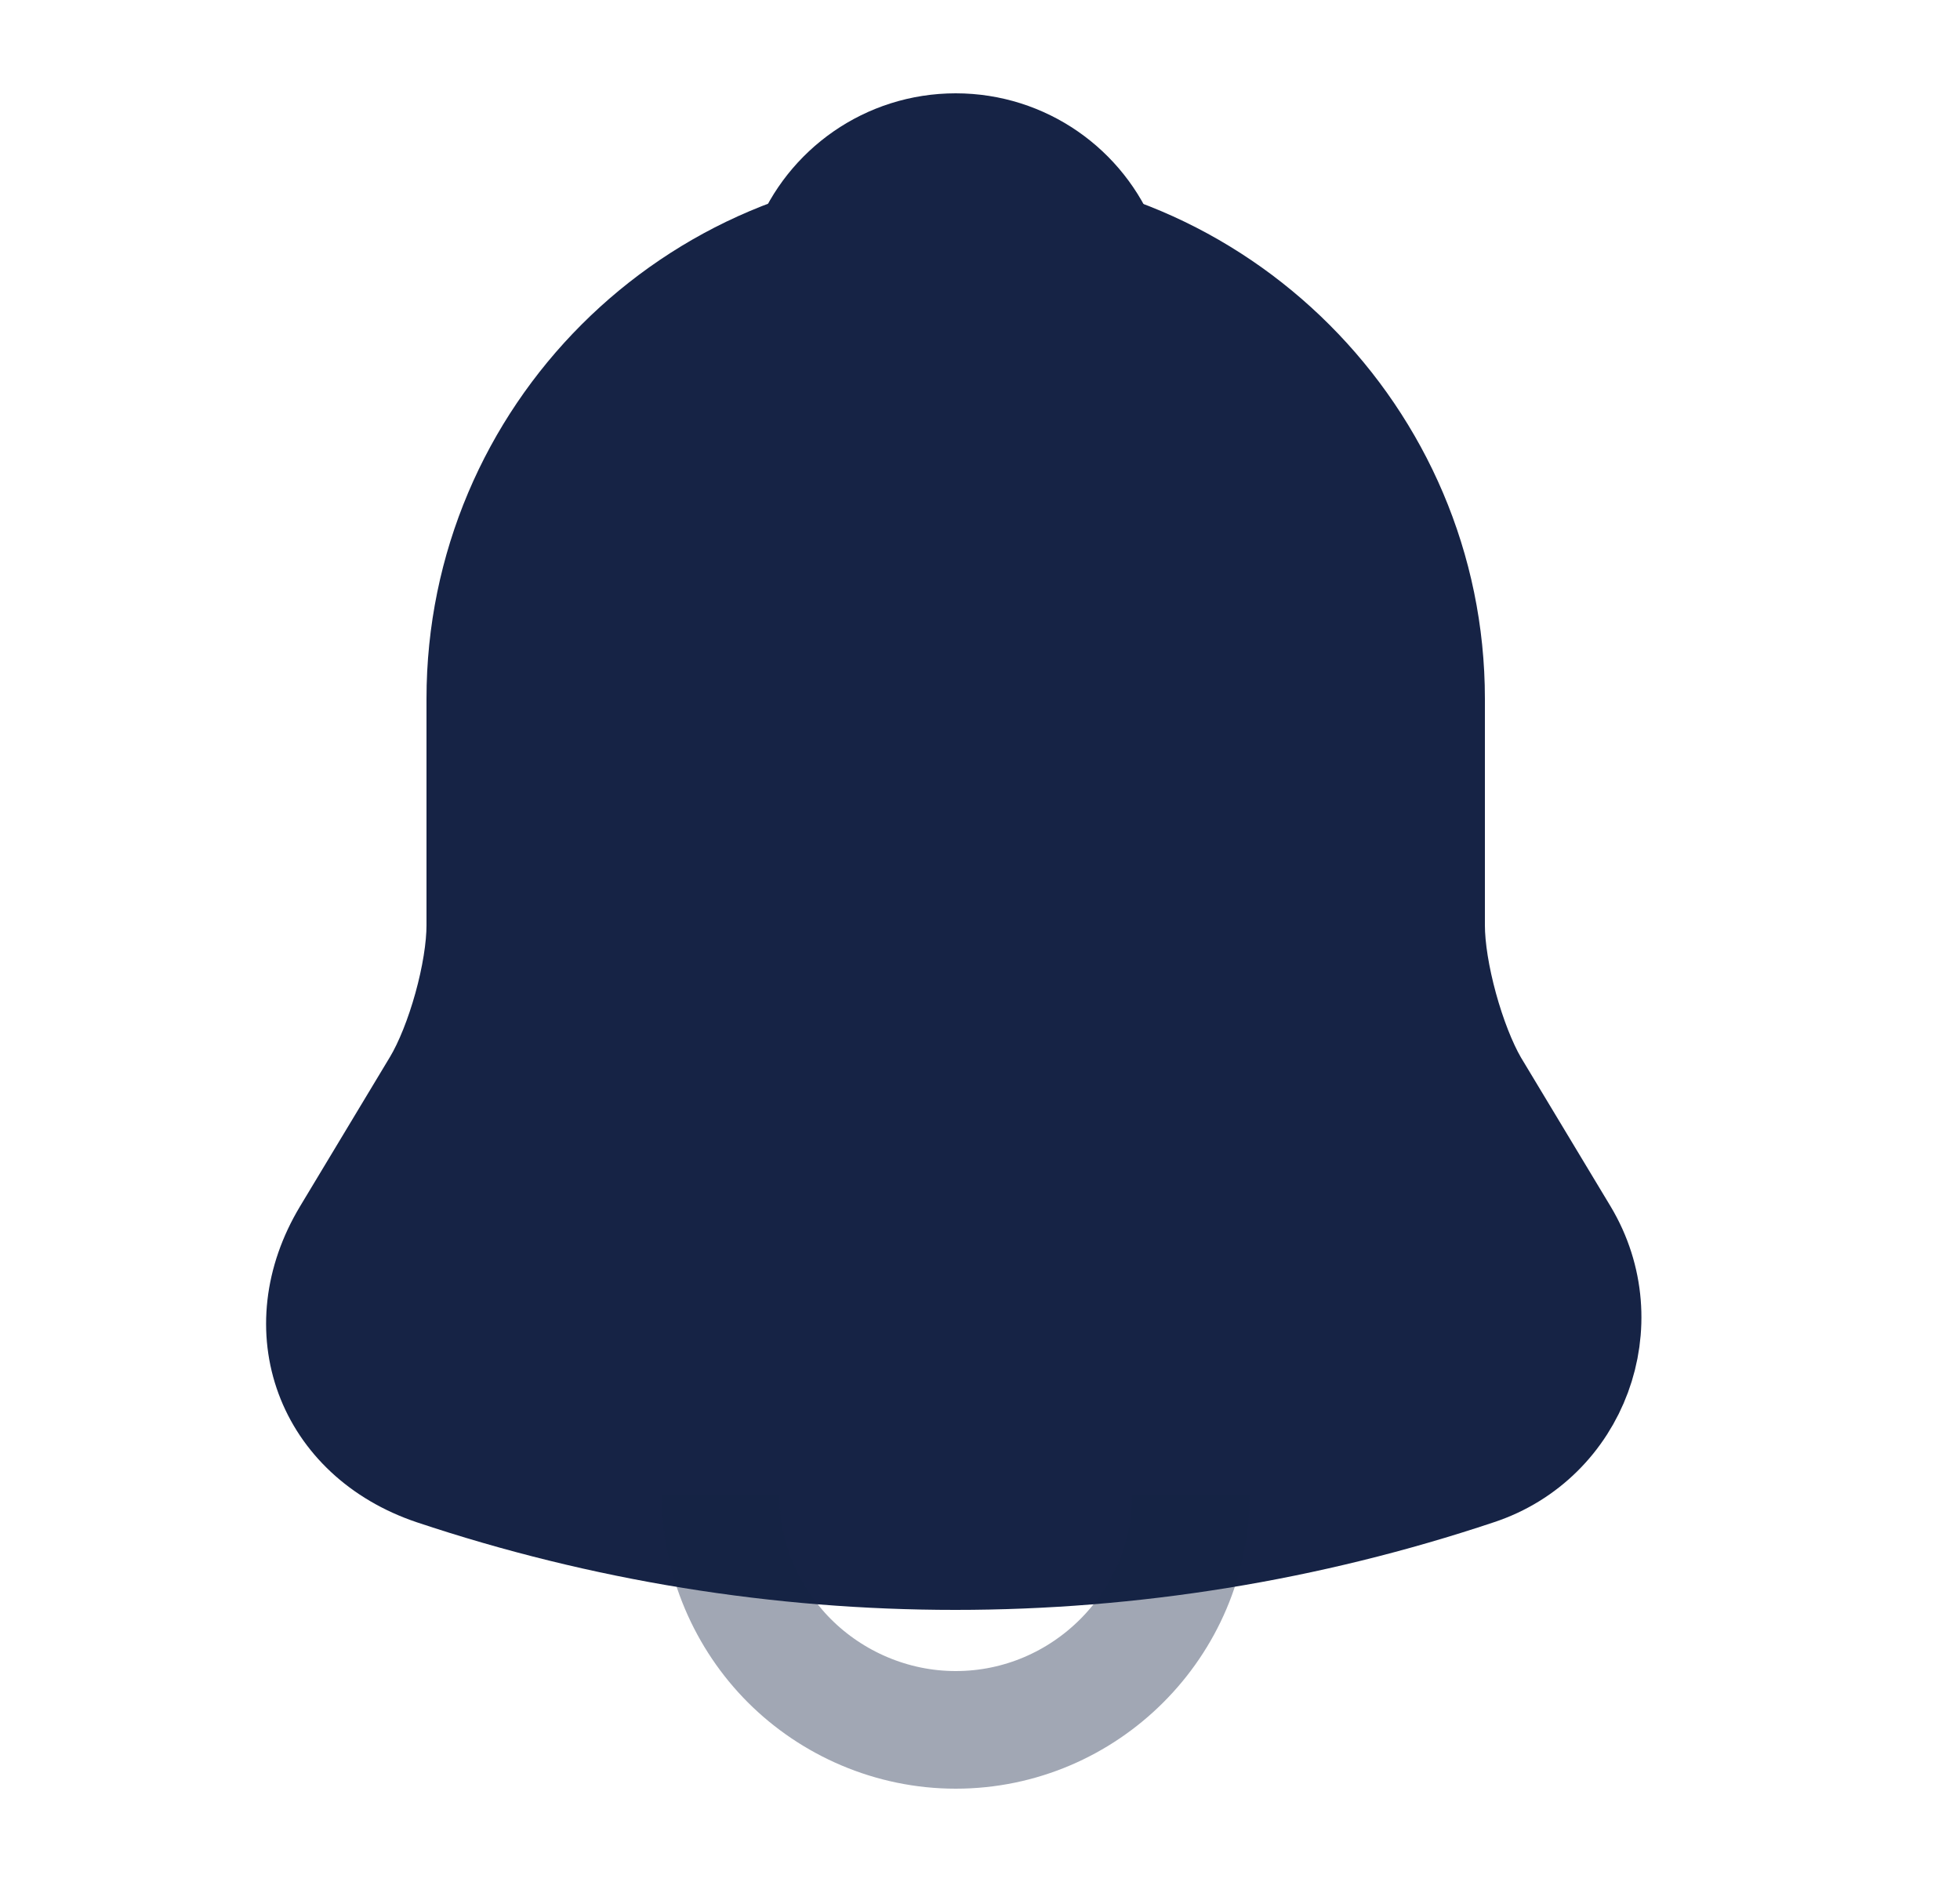 <svg width="25" height="24" viewBox="0 0 25 24" fill="none" xmlns="http://www.w3.org/2000/svg">
<path d="M12.19 2.91C8.88 2.91 6.19 5.6 6.19 8.91V11.8C6.19 12.41 5.93 13.34 5.62 13.86L4.47 15.77C3.76 16.95 4.25 18.26 5.55 18.7C9.86 20.14 14.51 20.14 18.82 18.7C20.03 18.3 20.56 16.87 19.9 15.77L18.75 13.86C18.45 13.34 18.19 12.41 18.19 11.8V8.91C18.19 5.61 15.49 2.91 12.19 2.91Z" fill="#162345" stroke="#162345" stroke-width="1.5" stroke-miterlimit="10" stroke-linecap="round"/>
<path d="M14.04 3.2C13.73 3.11 13.41 3.04 13.08 3C12.12 2.88 11.2 2.95 10.34 3.2C10.63 2.46 11.35 1.94 12.19 1.94C13.03 1.94 13.75 2.46 14.04 3.2Z" fill="#162345" stroke="#162345" stroke-width="1.5" stroke-miterlimit="10" stroke-linecap="round" stroke-linejoin="round"/>
<path opacity="0.4" d="M15.19 19.06C15.19 20.71 13.84 22.06 12.19 22.06C11.37 22.06 10.61 21.72 10.07 21.18C9.53 20.64 9.19 19.88 9.19 19.06" stroke="#162345" stroke-width="1.5" stroke-miterlimit="10"/>
</svg>
